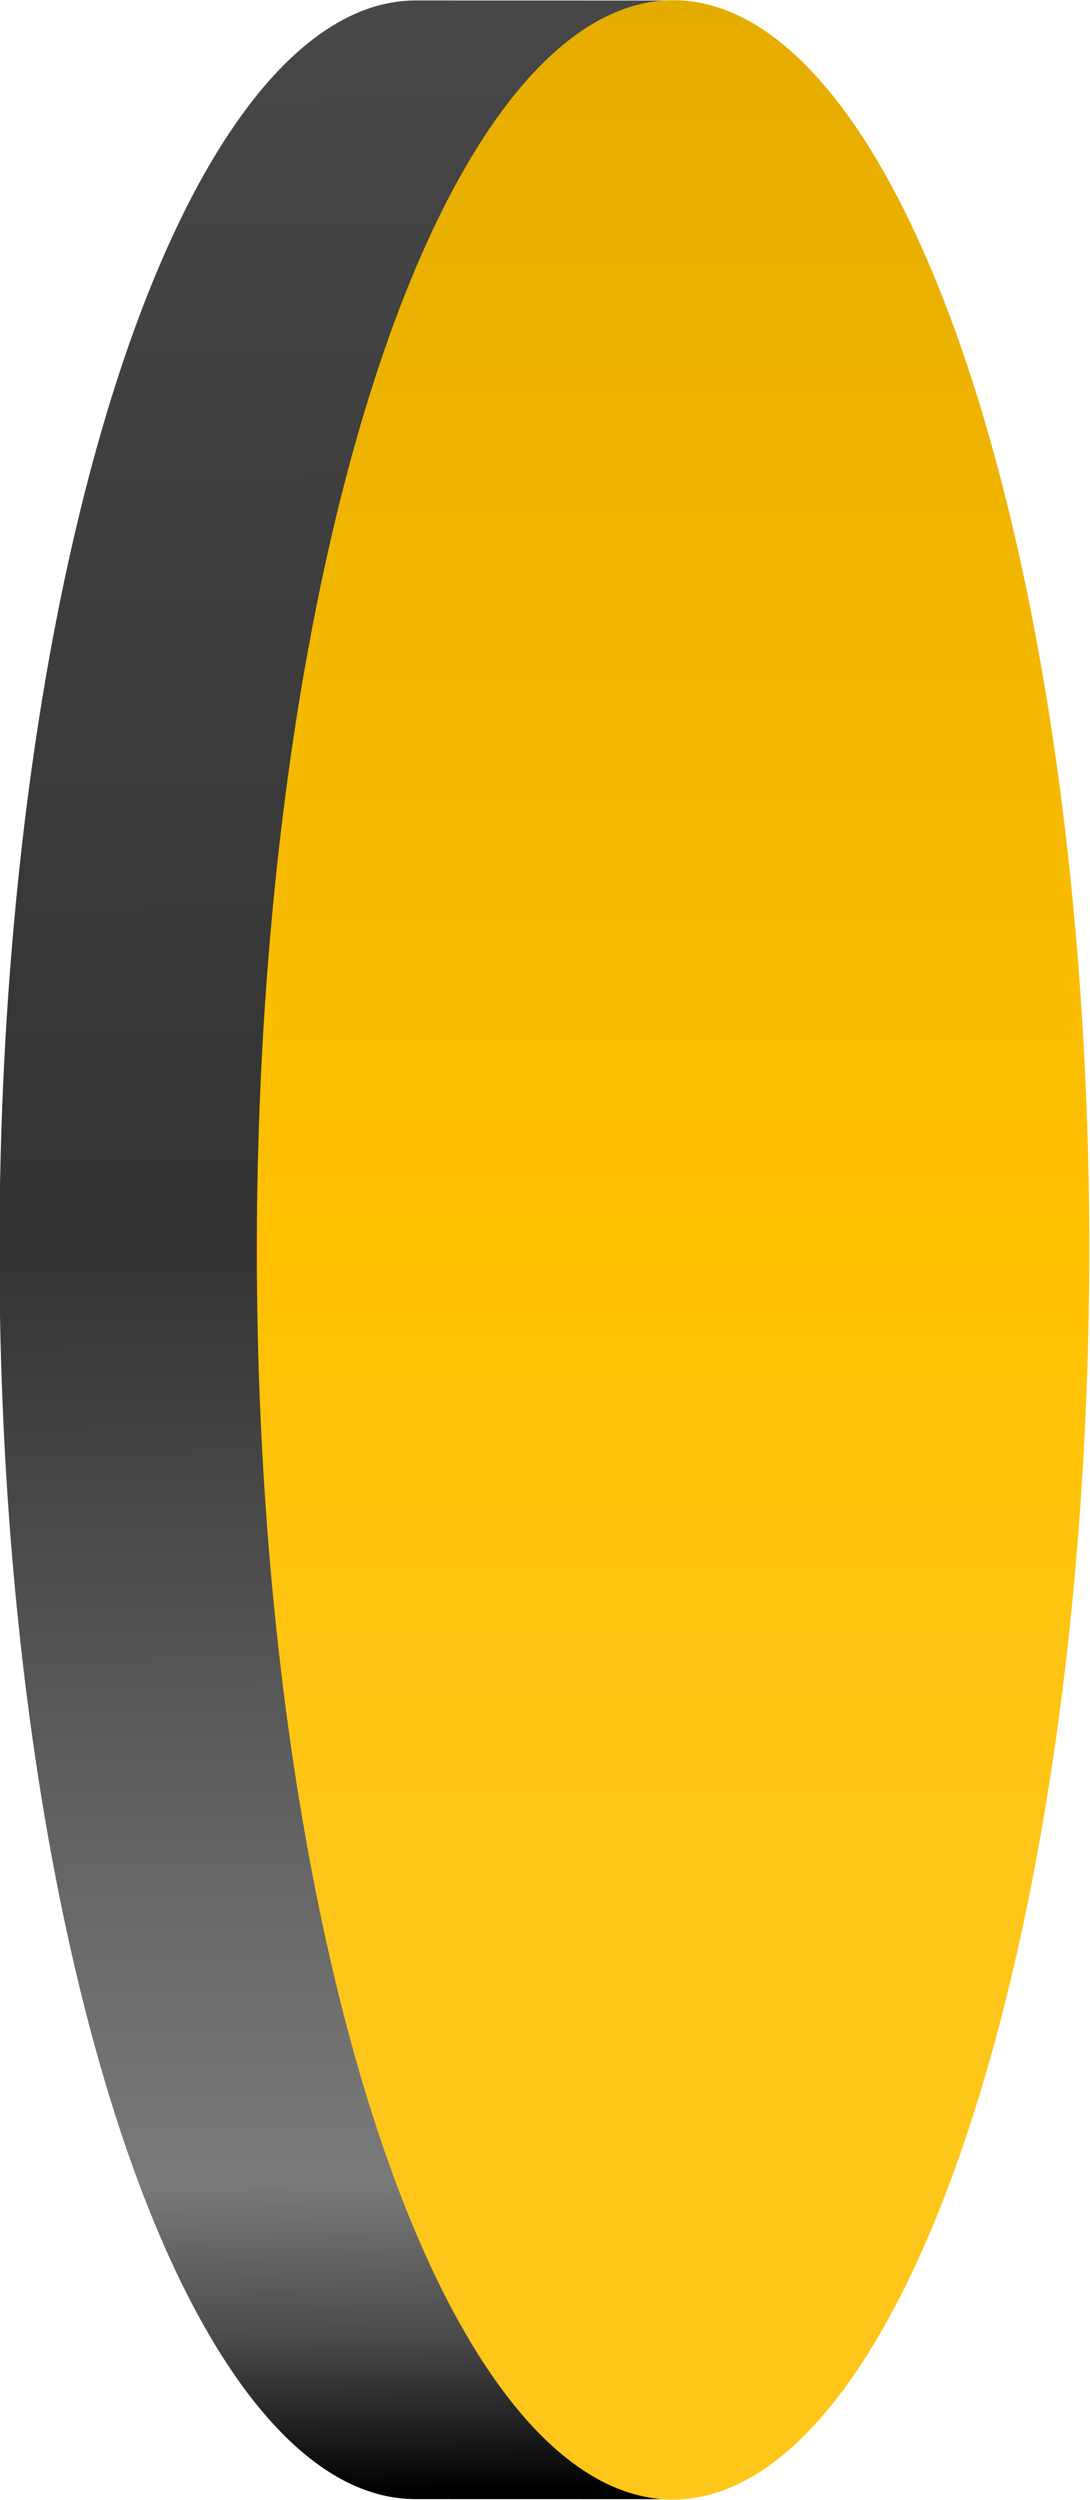 <?xml version="1.0" encoding="UTF-8" standalone="no"?>
<!-- Created with Inkscape (http://www.inkscape.org/) -->

<svg
   width="130.901"
   height="300"
   viewBox="0 0 130.901 300"
   version="1.1"
   id="svg5"
   inkscape:version="1.2.2 (732a01da63, 2022-12-09)"
   sodipodi:docname="flat-mirror.svg"
   xmlns:inkscape="http://www.inkscape.org/namespaces/inkscape"
   xmlns:sodipodi="http://sodipodi.sourceforge.net/DTD/sodipodi-0.dtd"
   xmlns:xlink="http://www.w3.org/1999/xlink"
   xmlns="http://www.w3.org/2000/svg"
   xmlns:svg="http://www.w3.org/2000/svg">
  <sodipodi:namedview
     id="namedview7"
     pagecolor="#ffffff"
     bordercolor="#000000"
     borderopacity="0.25"
     inkscape:showpageshadow="2"
     inkscape:pageopacity="0.0"
     inkscape:pagecheckerboard="0"
     inkscape:deskcolor="#d1d1d1"
     inkscape:document-units="px"
     showgrid="false"
     inkscape:zoom="1.4142135"
     inkscape:cx="71.417786"
     inkscape:cy="112.42998"
     inkscape:window-width="2560"
     inkscape:window-height="1369"
     inkscape:window-x="-8"
     inkscape:window-y="-8"
     inkscape:window-maximized="1"
     inkscape:current-layer="svg5" />
  <defs
     id="defs2">
    <linearGradient
       inkscape:collect="always"
       id="linearGradient19515">
      <stop
         style="stop-color:#e5ac00;stop-opacity:1;"
         offset="0"
         id="stop19511" />
      <stop
         style="stop-color:#ffc100;stop-opacity:1;"
         offset="0.5"
         id="stop19519" />
      <stop
         style="stop-color:#ffc61a;stop-opacity:1;"
         offset="0.75"
         id="stop19513" />
    </linearGradient>
    <linearGradient
       inkscape:collect="always"
       id="linearGradient9211">
      <stop
         style="stop-color:#474747;stop-opacity:1;"
         offset="0"
         id="stop9207" />
      <stop
         style="stop-color:#333333;stop-opacity:1;"
         offset="0.5"
         id="stop9215" />
      <stop
         style="stop-color:#666666;stop-opacity:1;"
         offset="0.75"
         id="stop9217" />
      <stop
         style="stop-color:#7a7a7a;stop-opacity:1;"
         offset="0.875"
         id="stop9219" />
      <stop
         style="stop-color:#4a4a4a;stop-opacity:1;"
         offset="0.938"
         id="stop9221" />
      <stop
         style="stop-color:#000000;stop-opacity:1;"
         offset="1"
         id="stop9209" />
    </linearGradient>
    <linearGradient
       inkscape:collect="always"
       xlink:href="#linearGradient9211"
       id="linearGradient9213"
       x1="151.262"
       y1="31.162"
       x2="203.608"
       y2="217.912"
       gradientUnits="userSpaceOnUse"
       gradientTransform="matrix(1.544,0,0,1.544,-70.31,-14.718)" />
    <linearGradient
       inkscape:collect="always"
       xlink:href="#linearGradient19515"
       id="linearGradient19517"
       x1="68.874"
       y1="-151.046"
       x2="263.874"
       y2="-151.046"
       gradientUnits="userSpaceOnUse"
       gradientTransform="matrix(1.544,0,0,1.544,-32.483,64.135)" />
  </defs>
  <g
     id="flat-rotatable-mirror"
     transform="matrix(0.962,0.258,-0.258,0.962,-87.545,-73.601)">
    <path
       id="ellipse4005"
       style="fill:url(#linearGradient9213);fill-opacity:1;fill-rule:evenodd;stroke:none;stroke-width:15.646;stroke-dasharray:none"
       d="M 239.916,168.089 A 150.533,50.178 75 0 0 190.693,58.857 l -8.356,-31.184 -29.826,7.992 8.1e-4,0.003 a 150.533,50.178 75 0 0 -0.024,0.003 150.533,50.178 75 0 0 -9.507,158.391 150.533,50.178 75 0 0 87.429,132.417 150.533,50.178 75 0 0 0.023,-0.006 l 29.826,-7.992 -8.274,-30.881 a 150.533,50.178 75 0 0 -12.068,-119.512 z" />
    <ellipse
       style="fill:url(#linearGradient19517);fill-opacity:1;fill-rule:evenodd;stroke-width:15.65"
       id="path4003"
       cx="224.46"
       cy="-169.1"
       rx="150.576"
       ry="50.184"
       transform="rotate(75)" />
  </g>
</svg>
